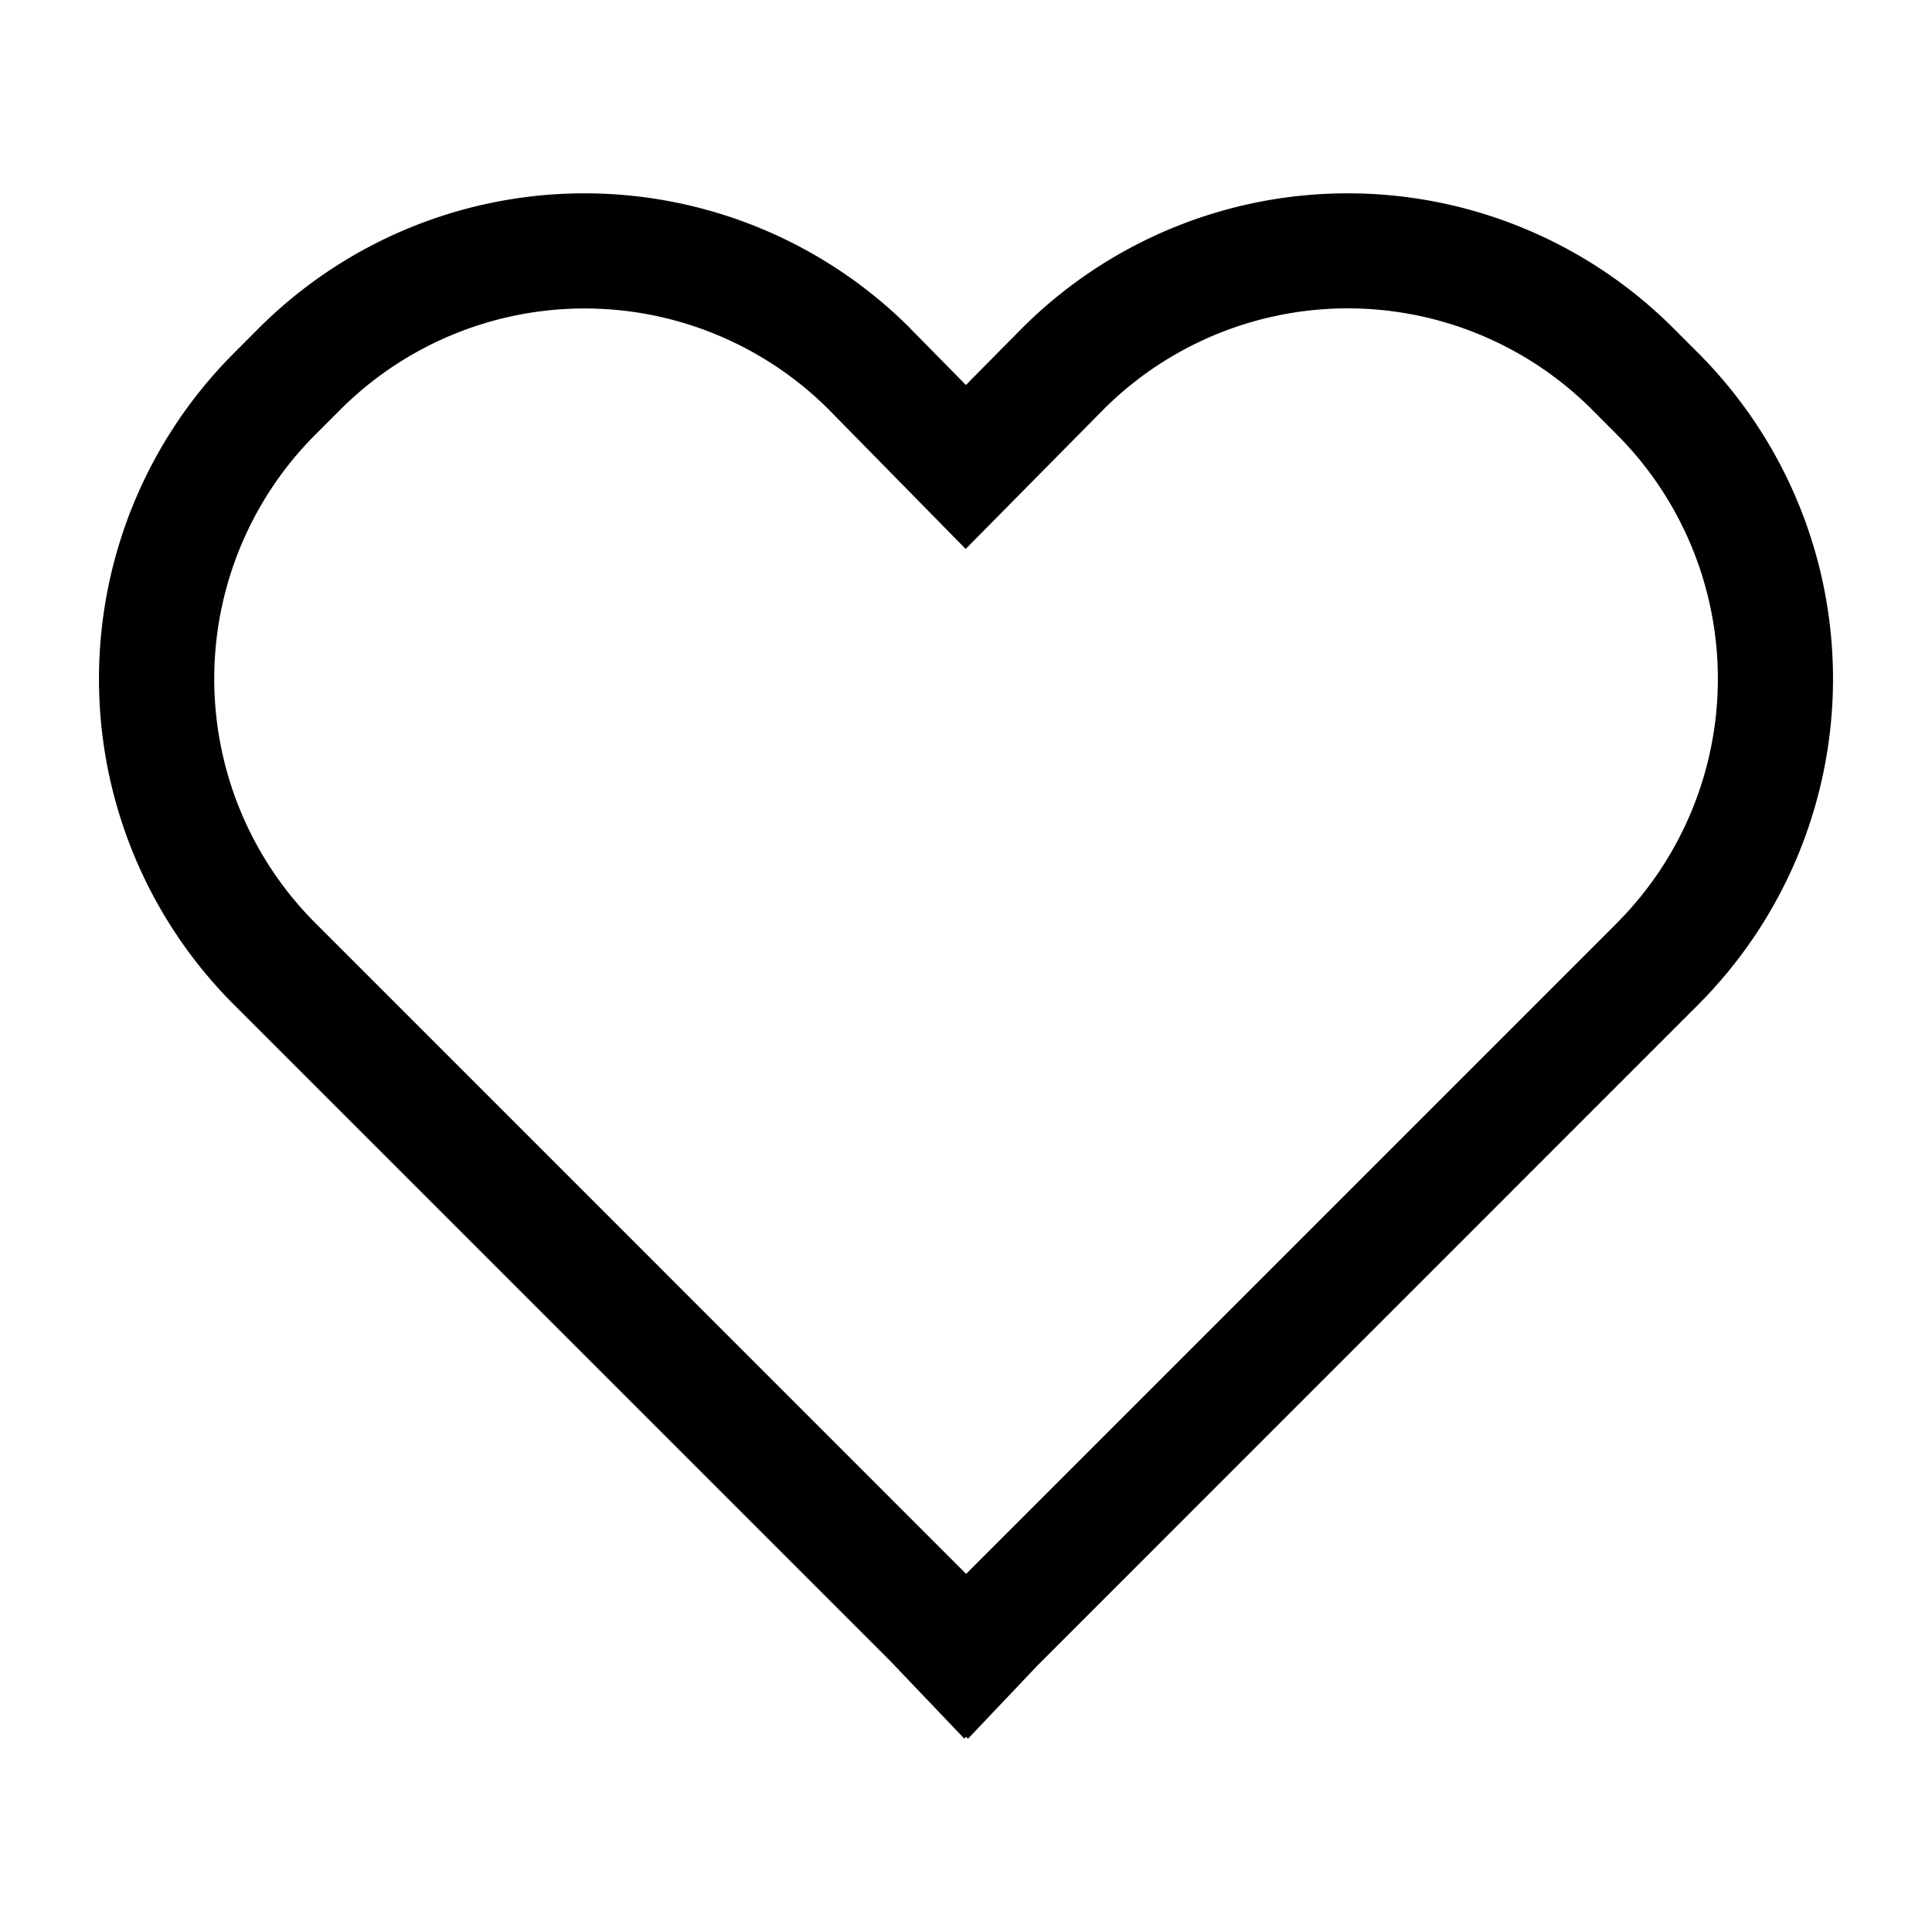 <svg xmlns="http://www.w3.org/2000/svg" width="100" height="100">
    <g data-name="그룹 5750">
        <path data-name="사각형 3825" style="fill:none" d="M0 0h100v100H0z"/>
        <path d="M86.617 16.99a23.842 23.842 0 0 0-33.731.013l-2.89 2.925-2.87-2.916-.015-.022a23.842 23.842 0 0 0-33.718 0l-1.287 1.291a23.842 23.842 0 0 0 0 33.718l33.969 33.968 3.836 4.023.093-.093.1.1 3.595-3.791 34.205-34.21a23.868 23.868 0 0 0 0-33.718zM83.69 47.781 50.007 81.464 16.326 47.781a17.881 17.881 0 0 1 0-25.288l1.287-1.287a17.881 17.881 0 0 1 25.276-.016l7.094 7.224 7.129-7.216a17.881 17.881 0 0 1 25.288 0l1.287 1.292a17.9 17.9 0 0 1 0 25.288z"/>
    </g>
</svg>
